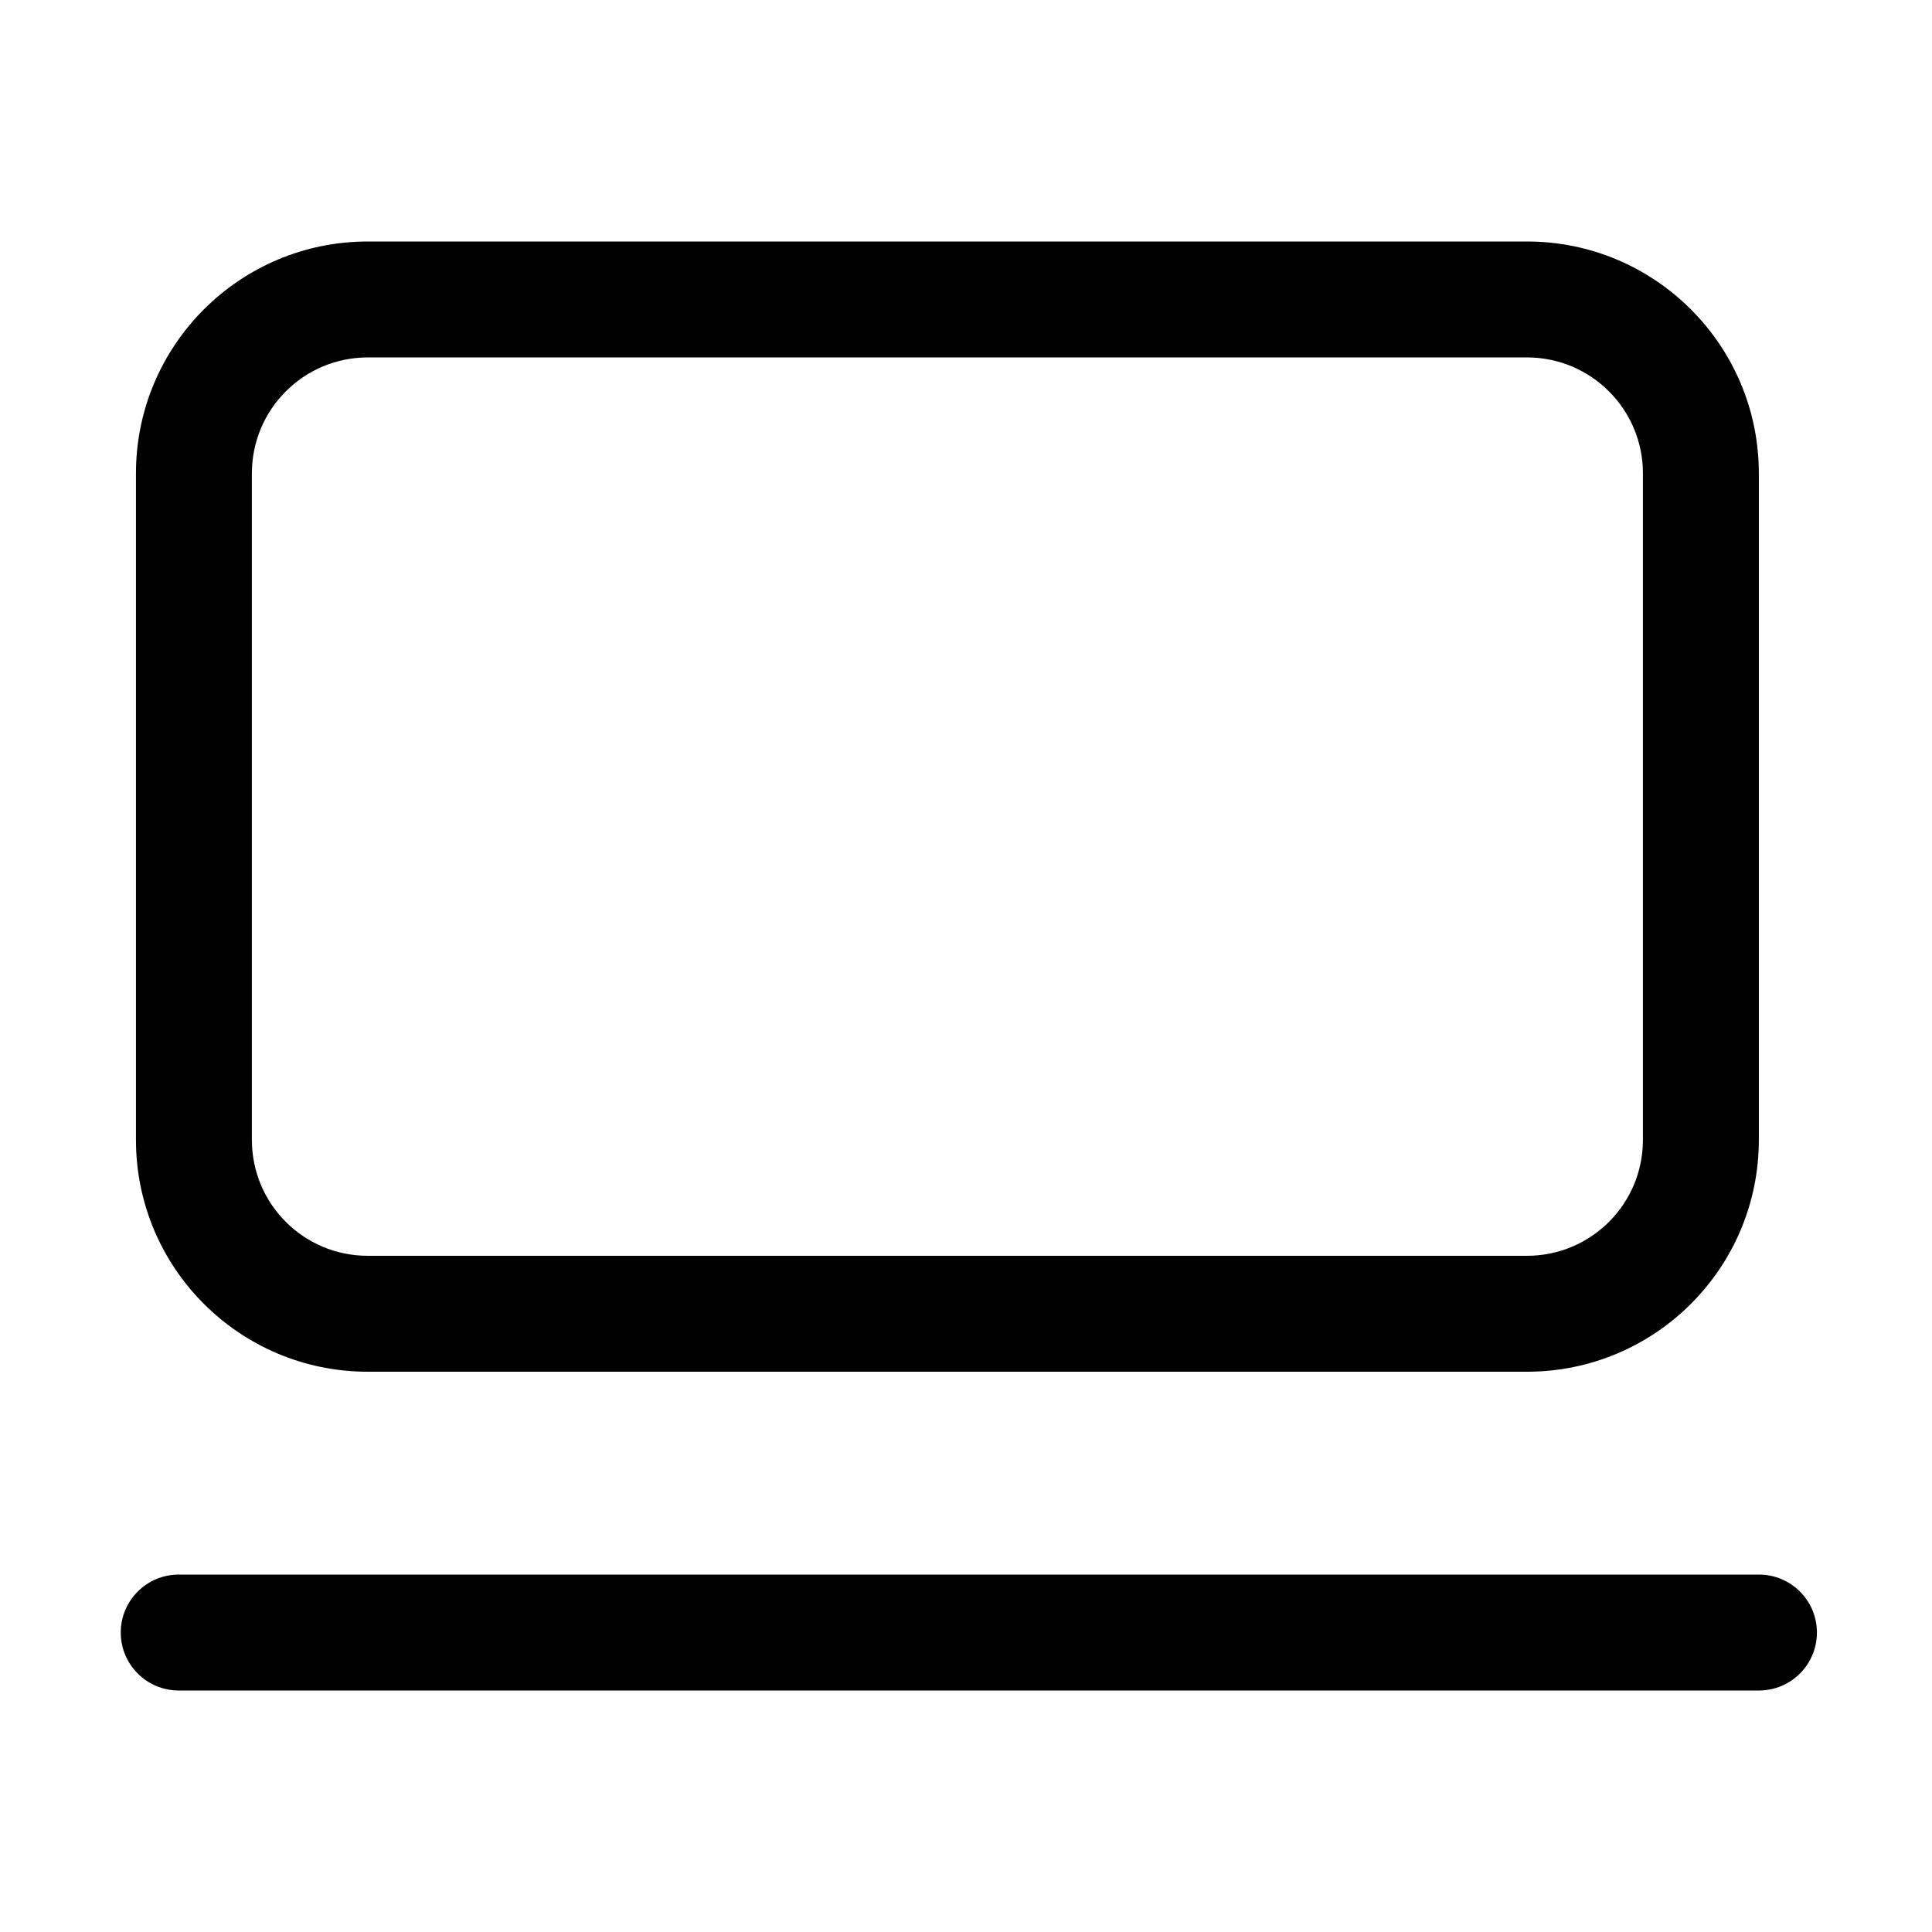 <svg viewBox="0 0 16 16" xmlns="http://www.w3.org/2000/svg">
<path fill-rule="evenodd" clip-rule="evenodd" d="M3.046 2.96H12.646C13.176 2.96 13.606 3.39 13.606 3.92V9.44C13.606 9.971 13.176 10.4 12.646 10.4H3.046C2.515 10.4 2.086 9.971 2.086 9.44V3.92C2.086 3.39 2.515 2.96 3.046 2.96ZM1.126 3.92C1.126 2.86 1.985 2 3.046 2H12.646C13.706 2 14.566 2.86 14.566 3.92V9.44C14.566 10.501 13.706 11.36 12.646 11.36H3.046C1.985 11.36 1.126 10.501 1.126 9.44V3.92ZM1.48 13.04C1.215 13.04 1 13.255 1 13.52C1 13.785 1.215 14 1.48 14H14.567C14.832 14 15.047 13.785 15.047 13.52C15.047 13.255 14.832 13.04 14.567 13.04H1.48Z" />
</svg>
